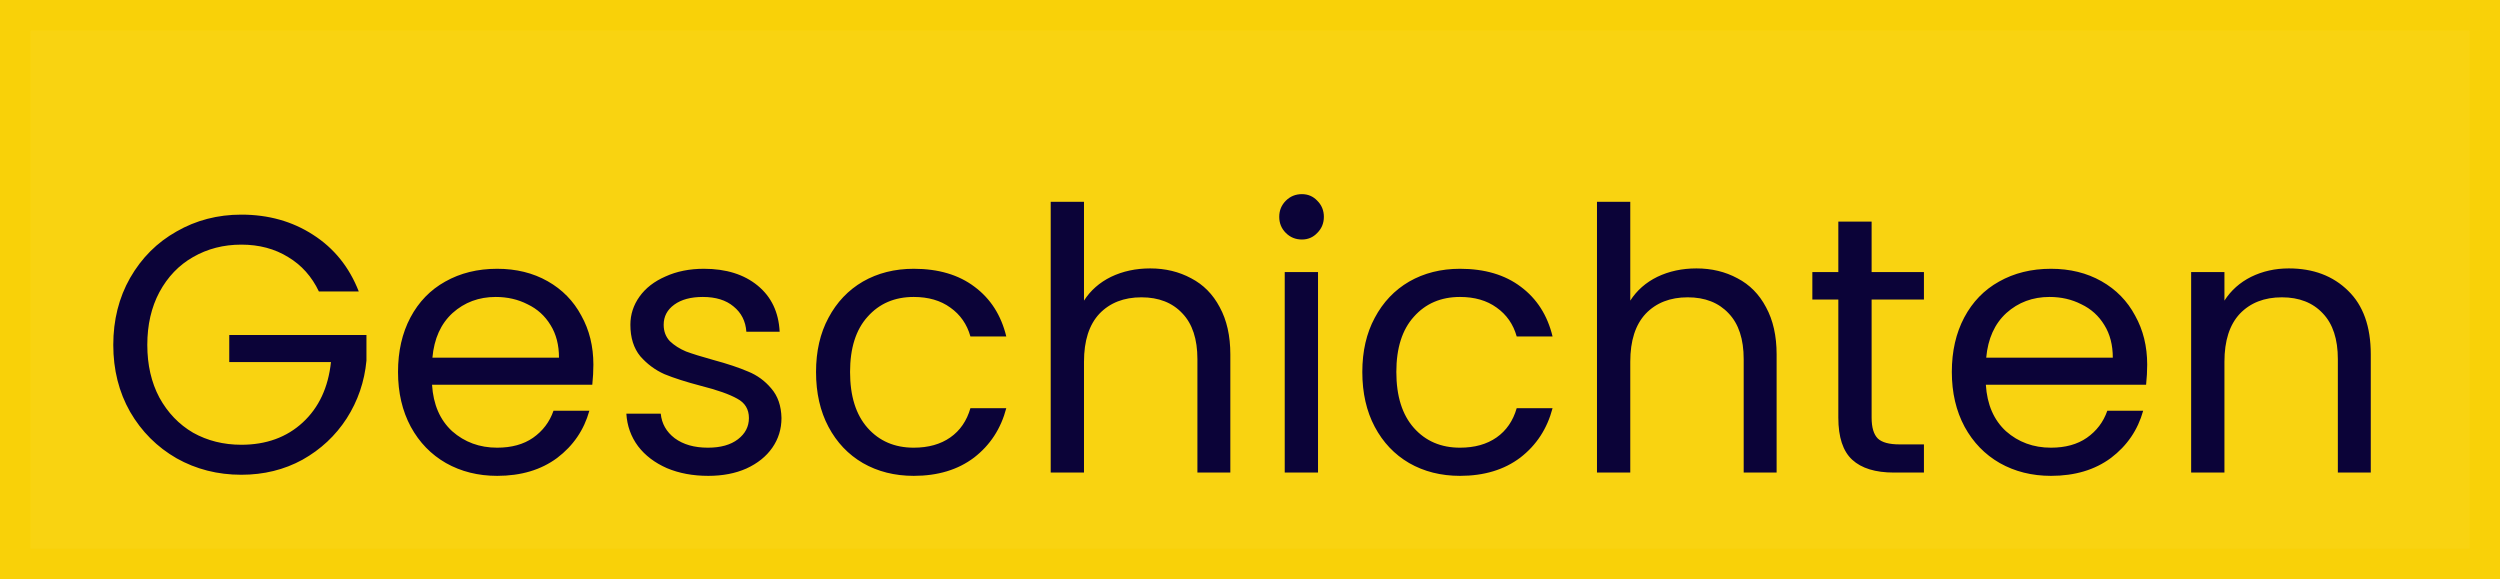 <svg width="164" height="38" viewBox="0 0 164 38" fill="none" xmlns="http://www.w3.org/2000/svg">
<rect width="164" height="38" fill="#F8D108" fill-opacity="0.96"/>
<rect x="1" y="1" width="162" height="36" stroke="#F8D108" stroke-opacity="0.96" stroke-width="2"/>
<g filter="url(#filter0_d)">
<path d="M20.919 15.12C20.455 14.144 19.783 13.392 18.903 12.864C18.023 12.32 16.999 12.048 15.831 12.048C14.663 12.048 13.607 12.32 12.663 12.864C11.735 13.392 10.999 14.16 10.455 15.168C9.927 16.16 9.663 17.312 9.663 18.624C9.663 19.936 9.927 21.088 10.455 22.08C10.999 23.072 11.735 23.84 12.663 24.384C13.607 24.912 14.663 25.176 15.831 25.176C17.463 25.176 18.807 24.688 19.863 23.712C20.919 22.736 21.535 21.416 21.711 19.752H15.039V17.976H24.039V19.656C23.911 21.032 23.479 22.296 22.743 23.448C22.007 24.584 21.039 25.488 19.839 26.16C18.639 26.816 17.303 27.144 15.831 27.144C14.279 27.144 12.863 26.784 11.583 26.064C10.303 25.328 9.287 24.312 8.535 23.016C7.799 21.72 7.431 20.256 7.431 18.624C7.431 16.992 7.799 15.528 8.535 14.232C9.287 12.92 10.303 11.904 11.583 11.184C12.863 10.448 14.279 10.08 15.831 10.08C17.607 10.08 19.175 10.52 20.535 11.4C21.911 12.28 22.911 13.52 23.535 15.12H20.919ZM38.926 19.92C38.926 20.336 38.902 20.776 38.854 21.24H28.342C28.422 22.536 28.862 23.552 29.662 24.288C30.478 25.008 31.462 25.368 32.614 25.368C33.558 25.368 34.342 25.152 34.966 24.72C35.606 24.272 36.054 23.68 36.31 22.944H38.662C38.31 24.208 37.606 25.24 36.55 26.04C35.494 26.824 34.182 27.216 32.614 27.216C31.366 27.216 30.246 26.936 29.254 26.376C28.278 25.816 27.51 25.024 26.95 24C26.39 22.96 26.11 21.76 26.11 20.4C26.11 19.04 26.382 17.848 26.926 16.824C27.47 15.8 28.23 15.016 29.206 14.472C30.198 13.912 31.334 13.632 32.614 13.632C33.862 13.632 34.966 13.904 35.926 14.448C36.886 14.992 37.622 15.744 38.134 16.704C38.662 17.648 38.926 18.72 38.926 19.92ZM36.67 19.464C36.67 18.632 36.486 17.92 36.118 17.328C35.75 16.72 35.246 16.264 34.606 15.96C33.982 15.64 33.286 15.48 32.518 15.48C31.414 15.48 30.47 15.832 29.686 16.536C28.918 17.24 28.478 18.216 28.366 19.464H36.67ZM46.465 27.216C45.457 27.216 44.553 27.048 43.753 26.712C42.953 26.36 42.321 25.88 41.857 25.272C41.393 24.648 41.137 23.936 41.089 23.136H43.345C43.409 23.792 43.713 24.328 44.257 24.744C44.817 25.16 45.545 25.368 46.441 25.368C47.273 25.368 47.929 25.184 48.409 24.816C48.889 24.448 49.129 23.984 49.129 23.424C49.129 22.848 48.873 22.424 48.361 22.152C47.849 21.864 47.057 21.584 45.985 21.312C45.009 21.056 44.209 20.8 43.585 20.544C42.977 20.272 42.449 19.88 42.001 19.368C41.569 18.84 41.353 18.152 41.353 17.304C41.353 16.632 41.553 16.016 41.953 15.456C42.353 14.896 42.921 14.456 43.657 14.136C44.393 13.8 45.233 13.632 46.177 13.632C47.633 13.632 48.809 14 49.705 14.736C50.601 15.472 51.081 16.48 51.145 17.76H48.961C48.913 17.072 48.633 16.52 48.121 16.104C47.625 15.688 46.953 15.48 46.105 15.48C45.321 15.48 44.697 15.648 44.233 15.984C43.769 16.32 43.537 16.76 43.537 17.304C43.537 17.736 43.673 18.096 43.945 18.384C44.233 18.656 44.585 18.88 45.001 19.056C45.433 19.216 46.025 19.4 46.777 19.608C47.721 19.864 48.489 20.12 49.081 20.376C49.673 20.616 50.177 20.984 50.593 21.48C51.025 21.976 51.249 22.624 51.265 23.424C51.265 24.144 51.065 24.792 50.665 25.368C50.265 25.944 49.697 26.4 48.961 26.736C48.241 27.056 47.409 27.216 46.465 27.216ZM53.532 20.4C53.532 19.04 53.804 17.856 54.348 16.848C54.892 15.824 55.644 15.032 56.604 14.472C57.58 13.912 58.692 13.632 59.94 13.632C61.556 13.632 62.884 14.024 63.924 14.808C64.98 15.592 65.676 16.68 66.012 18.072H63.66C63.436 17.272 62.996 16.64 62.34 16.176C61.7 15.712 60.9 15.48 59.94 15.48C58.692 15.48 57.684 15.912 56.916 16.776C56.148 17.624 55.764 18.832 55.764 20.4C55.764 21.984 56.148 23.208 56.916 24.072C57.684 24.936 58.692 25.368 59.94 25.368C60.9 25.368 61.7 25.144 62.34 24.696C62.98 24.248 63.42 23.608 63.66 22.776H66.012C65.66 24.12 64.956 25.2 63.9 26.016C62.844 26.816 61.524 27.216 59.94 27.216C58.692 27.216 57.58 26.936 56.604 26.376C55.644 25.816 54.892 25.024 54.348 24C53.804 22.976 53.532 21.776 53.532 20.4ZM75.454 13.608C76.446 13.608 77.342 13.824 78.142 14.256C78.942 14.672 79.566 15.304 80.014 16.152C80.478 17 80.71 18.032 80.71 19.248V27H78.55V19.56C78.55 18.248 78.222 17.248 77.566 16.56C76.91 15.856 76.014 15.504 74.878 15.504C73.726 15.504 72.806 15.864 72.118 16.584C71.446 17.304 71.11 18.352 71.11 19.728V27H68.926V9.24H71.11V15.72C71.542 15.048 72.134 14.528 72.886 14.16C73.654 13.792 74.51 13.608 75.454 13.608ZM85.406 11.712C84.99 11.712 84.638 11.568 84.35 11.28C84.062 10.992 83.918 10.64 83.918 10.224C83.918 9.808 84.062 9.456 84.35 9.168C84.638 8.88 84.99 8.736 85.406 8.736C85.806 8.736 86.142 8.88 86.414 9.168C86.702 9.456 86.846 9.808 86.846 10.224C86.846 10.64 86.702 10.992 86.414 11.28C86.142 11.568 85.806 11.712 85.406 11.712ZM86.462 13.848V27H84.278V13.848H86.462ZM89.368 20.4C89.368 19.04 89.64 17.856 90.184 16.848C90.728 15.824 91.48 15.032 92.44 14.472C93.416 13.912 94.528 13.632 95.776 13.632C97.392 13.632 98.72 14.024 99.76 14.808C100.816 15.592 101.512 16.68 101.848 18.072H99.496C99.272 17.272 98.832 16.64 98.176 16.176C97.536 15.712 96.736 15.48 95.776 15.48C94.528 15.48 93.52 15.912 92.752 16.776C91.984 17.624 91.6 18.832 91.6 20.4C91.6 21.984 91.984 23.208 92.752 24.072C93.52 24.936 94.528 25.368 95.776 25.368C96.736 25.368 97.536 25.144 98.176 24.696C98.816 24.248 99.256 23.608 99.496 22.776H101.848C101.496 24.12 100.792 25.2 99.736 26.016C98.68 26.816 97.36 27.216 95.776 27.216C94.528 27.216 93.416 26.936 92.44 26.376C91.48 25.816 90.728 25.024 90.184 24C89.64 22.976 89.368 21.776 89.368 20.4ZM111.29 13.608C112.282 13.608 113.178 13.824 113.978 14.256C114.778 14.672 115.402 15.304 115.85 16.152C116.314 17 116.546 18.032 116.546 19.248V27H114.386V19.56C114.386 18.248 114.058 17.248 113.402 16.56C112.746 15.856 111.85 15.504 110.714 15.504C109.562 15.504 108.642 15.864 107.954 16.584C107.282 17.304 106.946 18.352 106.946 19.728V27H104.762V9.24H106.946V15.72C107.378 15.048 107.97 14.528 108.722 14.16C109.49 13.792 110.346 13.608 111.29 13.608ZM122.778 15.648V23.4C122.778 24.04 122.914 24.496 123.186 24.768C123.458 25.024 123.93 25.152 124.602 25.152H126.21V27H124.242C123.026 27 122.114 26.72 121.506 26.16C120.898 25.6 120.594 24.68 120.594 23.4V15.648H118.89V13.848H120.594V10.536H122.778V13.848H126.21V15.648H122.778ZM140.856 19.92C140.856 20.336 140.832 20.776 140.784 21.24H130.272C130.352 22.536 130.792 23.552 131.592 24.288C132.408 25.008 133.392 25.368 134.544 25.368C135.488 25.368 136.272 25.152 136.896 24.72C137.536 24.272 137.984 23.68 138.24 22.944H140.592C140.24 24.208 139.536 25.24 138.48 26.04C137.424 26.824 136.112 27.216 134.544 27.216C133.296 27.216 132.176 26.936 131.184 26.376C130.208 25.816 129.44 25.024 128.88 24C128.32 22.96 128.04 21.76 128.04 20.4C128.04 19.04 128.312 17.848 128.856 16.824C129.4 15.8 130.16 15.016 131.136 14.472C132.128 13.912 133.264 13.632 134.544 13.632C135.792 13.632 136.896 13.904 137.856 14.448C138.816 14.992 139.552 15.744 140.064 16.704C140.592 17.648 140.856 18.72 140.856 19.92ZM138.6 19.464C138.6 18.632 138.416 17.92 138.048 17.328C137.68 16.72 137.176 16.264 136.536 15.96C135.912 15.64 135.216 15.48 134.448 15.48C133.344 15.48 132.4 15.832 131.616 16.536C130.848 17.24 130.408 18.216 130.296 19.464H138.6ZM150.147 13.608C151.747 13.608 153.043 14.096 154.035 15.072C155.027 16.032 155.523 17.424 155.523 19.248V27H153.363V19.56C153.363 18.248 153.035 17.248 152.379 16.56C151.723 15.856 150.827 15.504 149.691 15.504C148.539 15.504 147.619 15.864 146.931 16.584C146.259 17.304 145.923 18.352 145.923 19.728V27H143.739V13.848H145.923V15.72C146.355 15.048 146.939 14.528 147.675 14.16C148.427 13.792 149.251 13.608 150.147 13.608Z" fill="#0B0338"/>
</g>
<defs>
<filter id="filter0_d" x="3.431" y="8.736" width="156.092" height="26.48" filterUnits="userSpaceOnUse" color-interpolation-filters="sRGB">
<feFlood flood-opacity="0" result="BackgroundImageFix"/>
<feColorMatrix in="SourceAlpha" type="matrix" values="0 0 0 0 0 0 0 0 0 0 0 0 0 0 0 0 0 0 127 0"/>
<feOffset dy="4"/>
<feGaussianBlur stdDeviation="2"/>
<feColorMatrix type="matrix" values="0 0 0 0 0 0 0 0 0 0 0 0 0 0 0 0 0 0 0.25 0"/>
<feBlend mode="normal" in2="BackgroundImageFix" result="effect1_dropShadow"/>
<feBlend mode="normal" in="SourceGraphic" in2="effect1_dropShadow" result="shape"/>
</filter>
</defs>
</svg>



